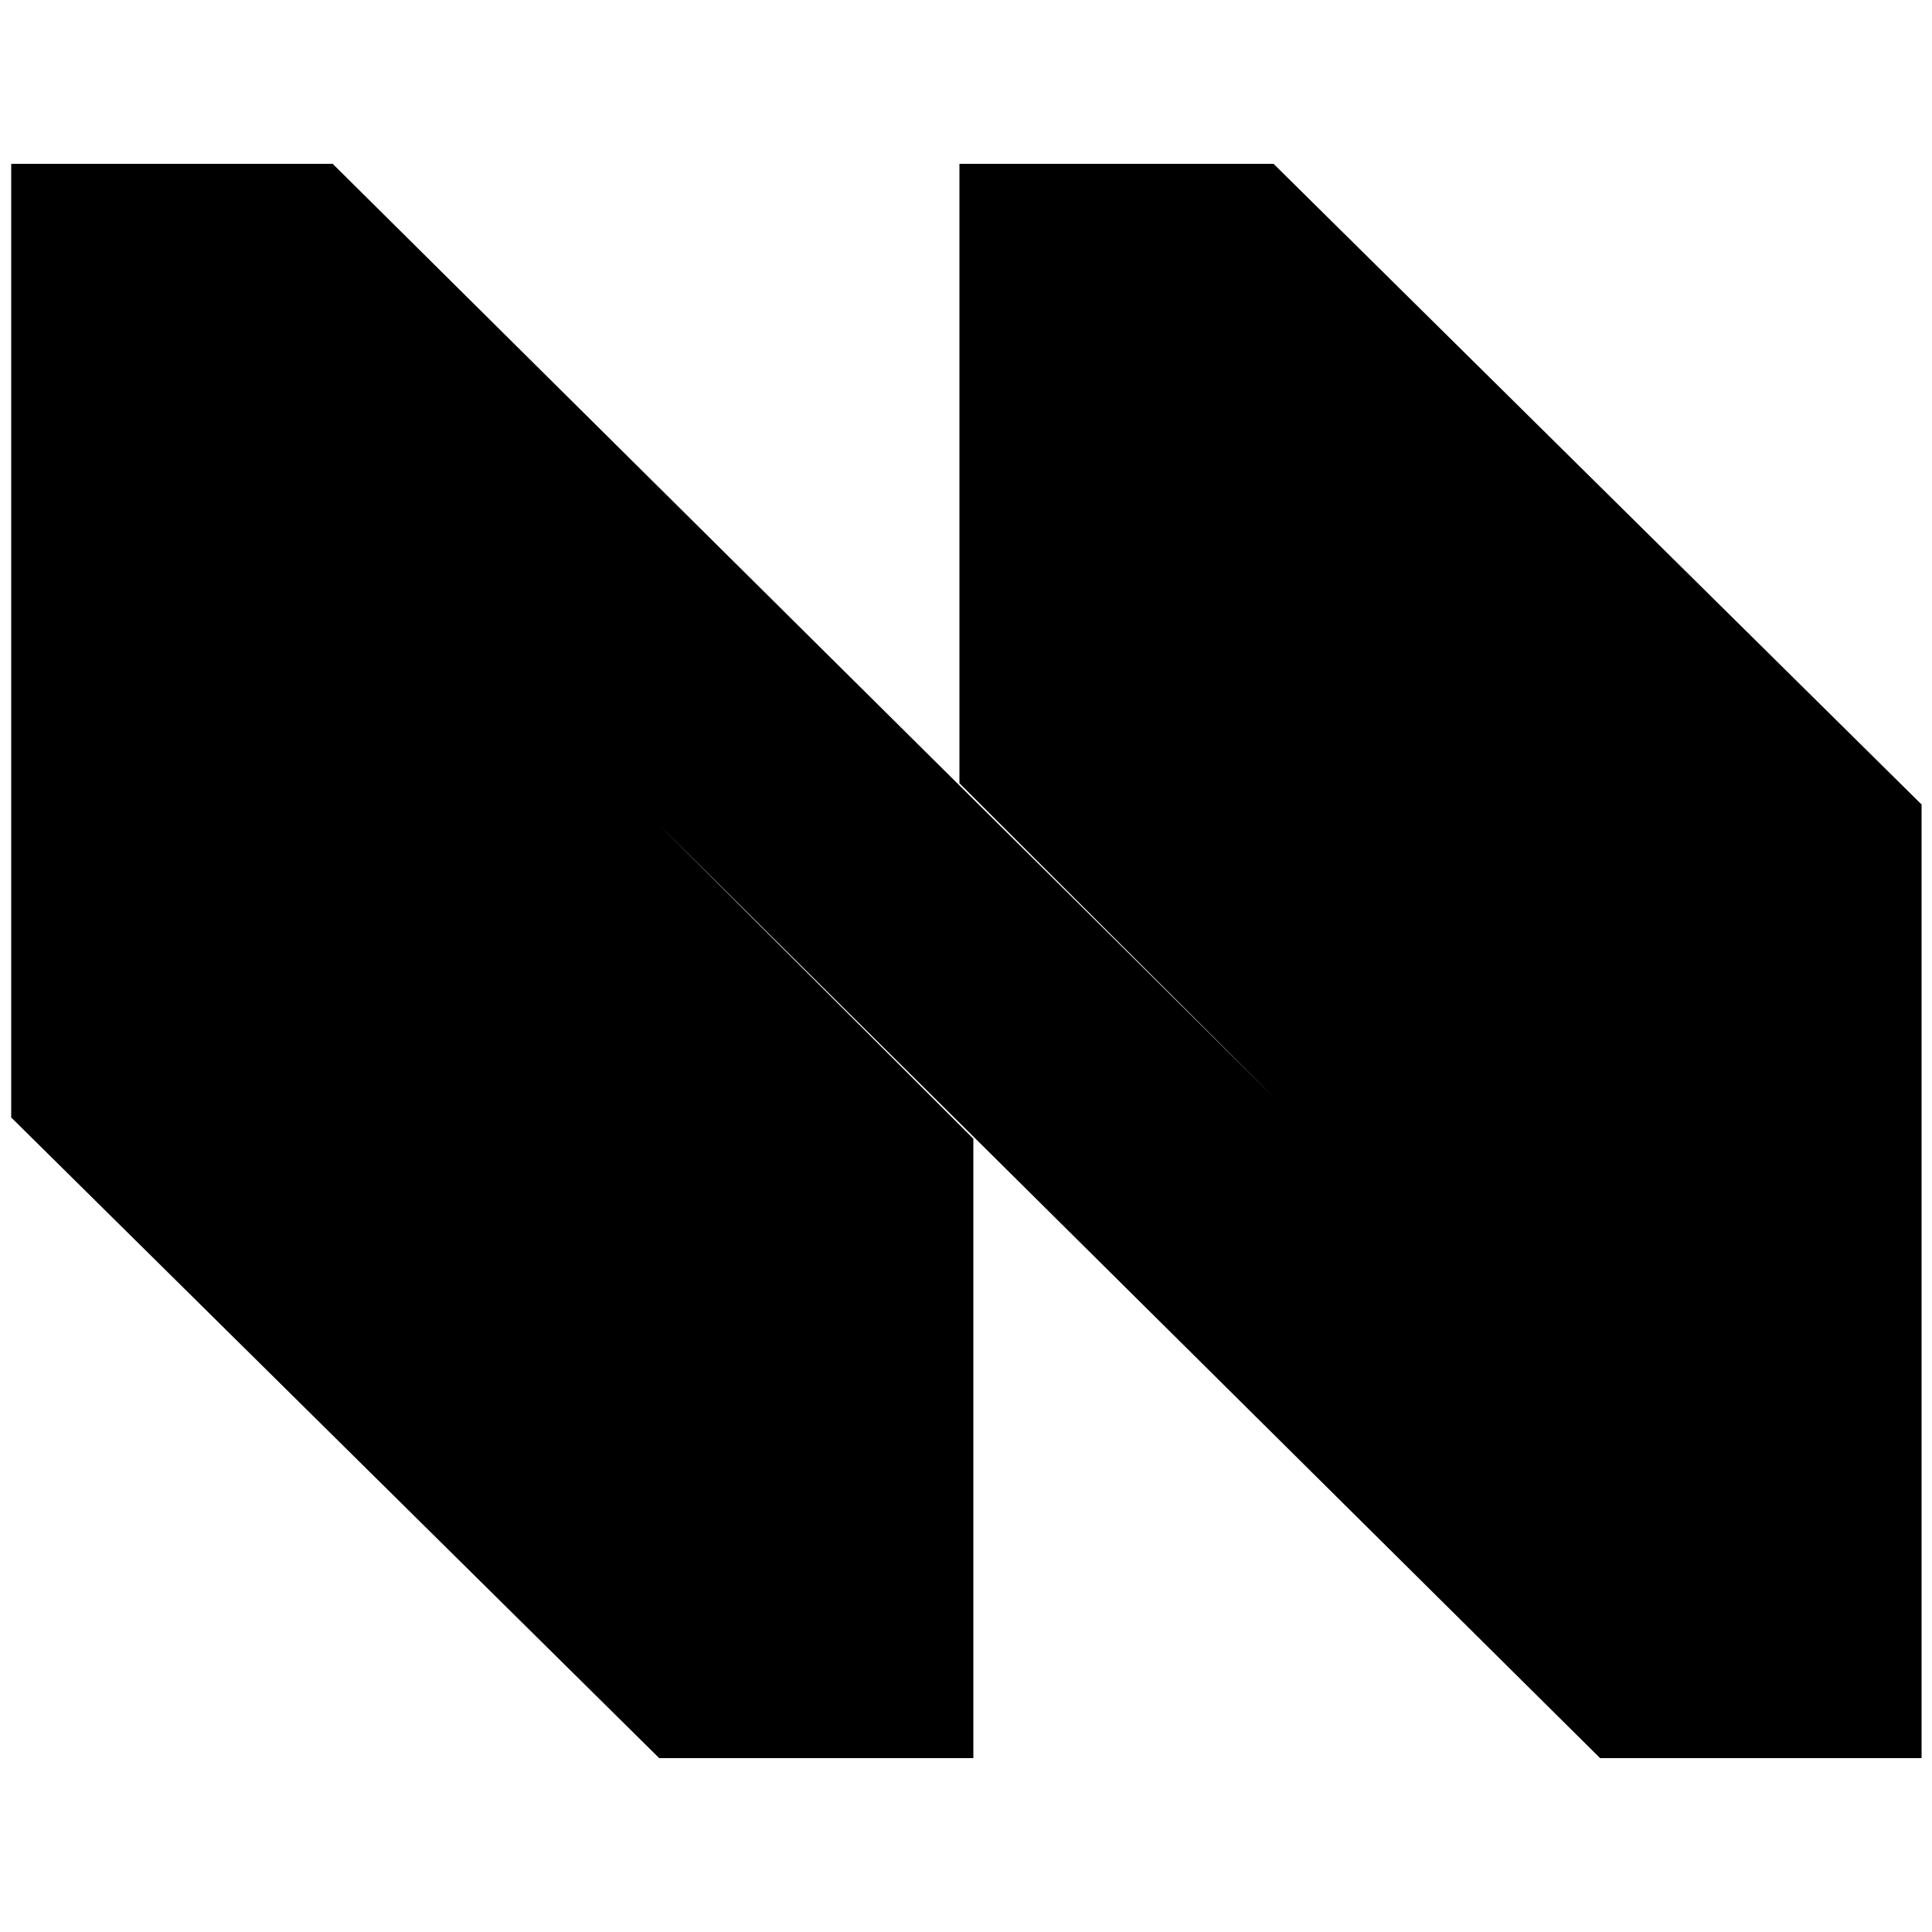 <?xml version="1.0" encoding="utf-8"?>
<!-- Generator: Adobe Illustrator 24.1.0, SVG Export Plug-In . SVG Version: 6.00 Build 0)  -->
<svg version="1.1" id="CKB" xmlns="http://www.w3.org/2000/svg" x="0px"
     y="0px"
     viewBox="0 0 500 500" style="enable-background:new 0 0 500 500;" xml:space="preserve">
<polygon points="497.2,208.1 329.6,42.4 248.3,42.4 248.3,202.7 329.9,284.2 86.1,42.4 2.9,42.4 2.9,289.3 3,289.3 170.6,455
	251.9,455 251.9,294.7 170.3,213.2 414.1,455 414.1,208.2 414.1,208.2 414.1,455 497.3,455 497.3,208.1 "/>
</svg>

